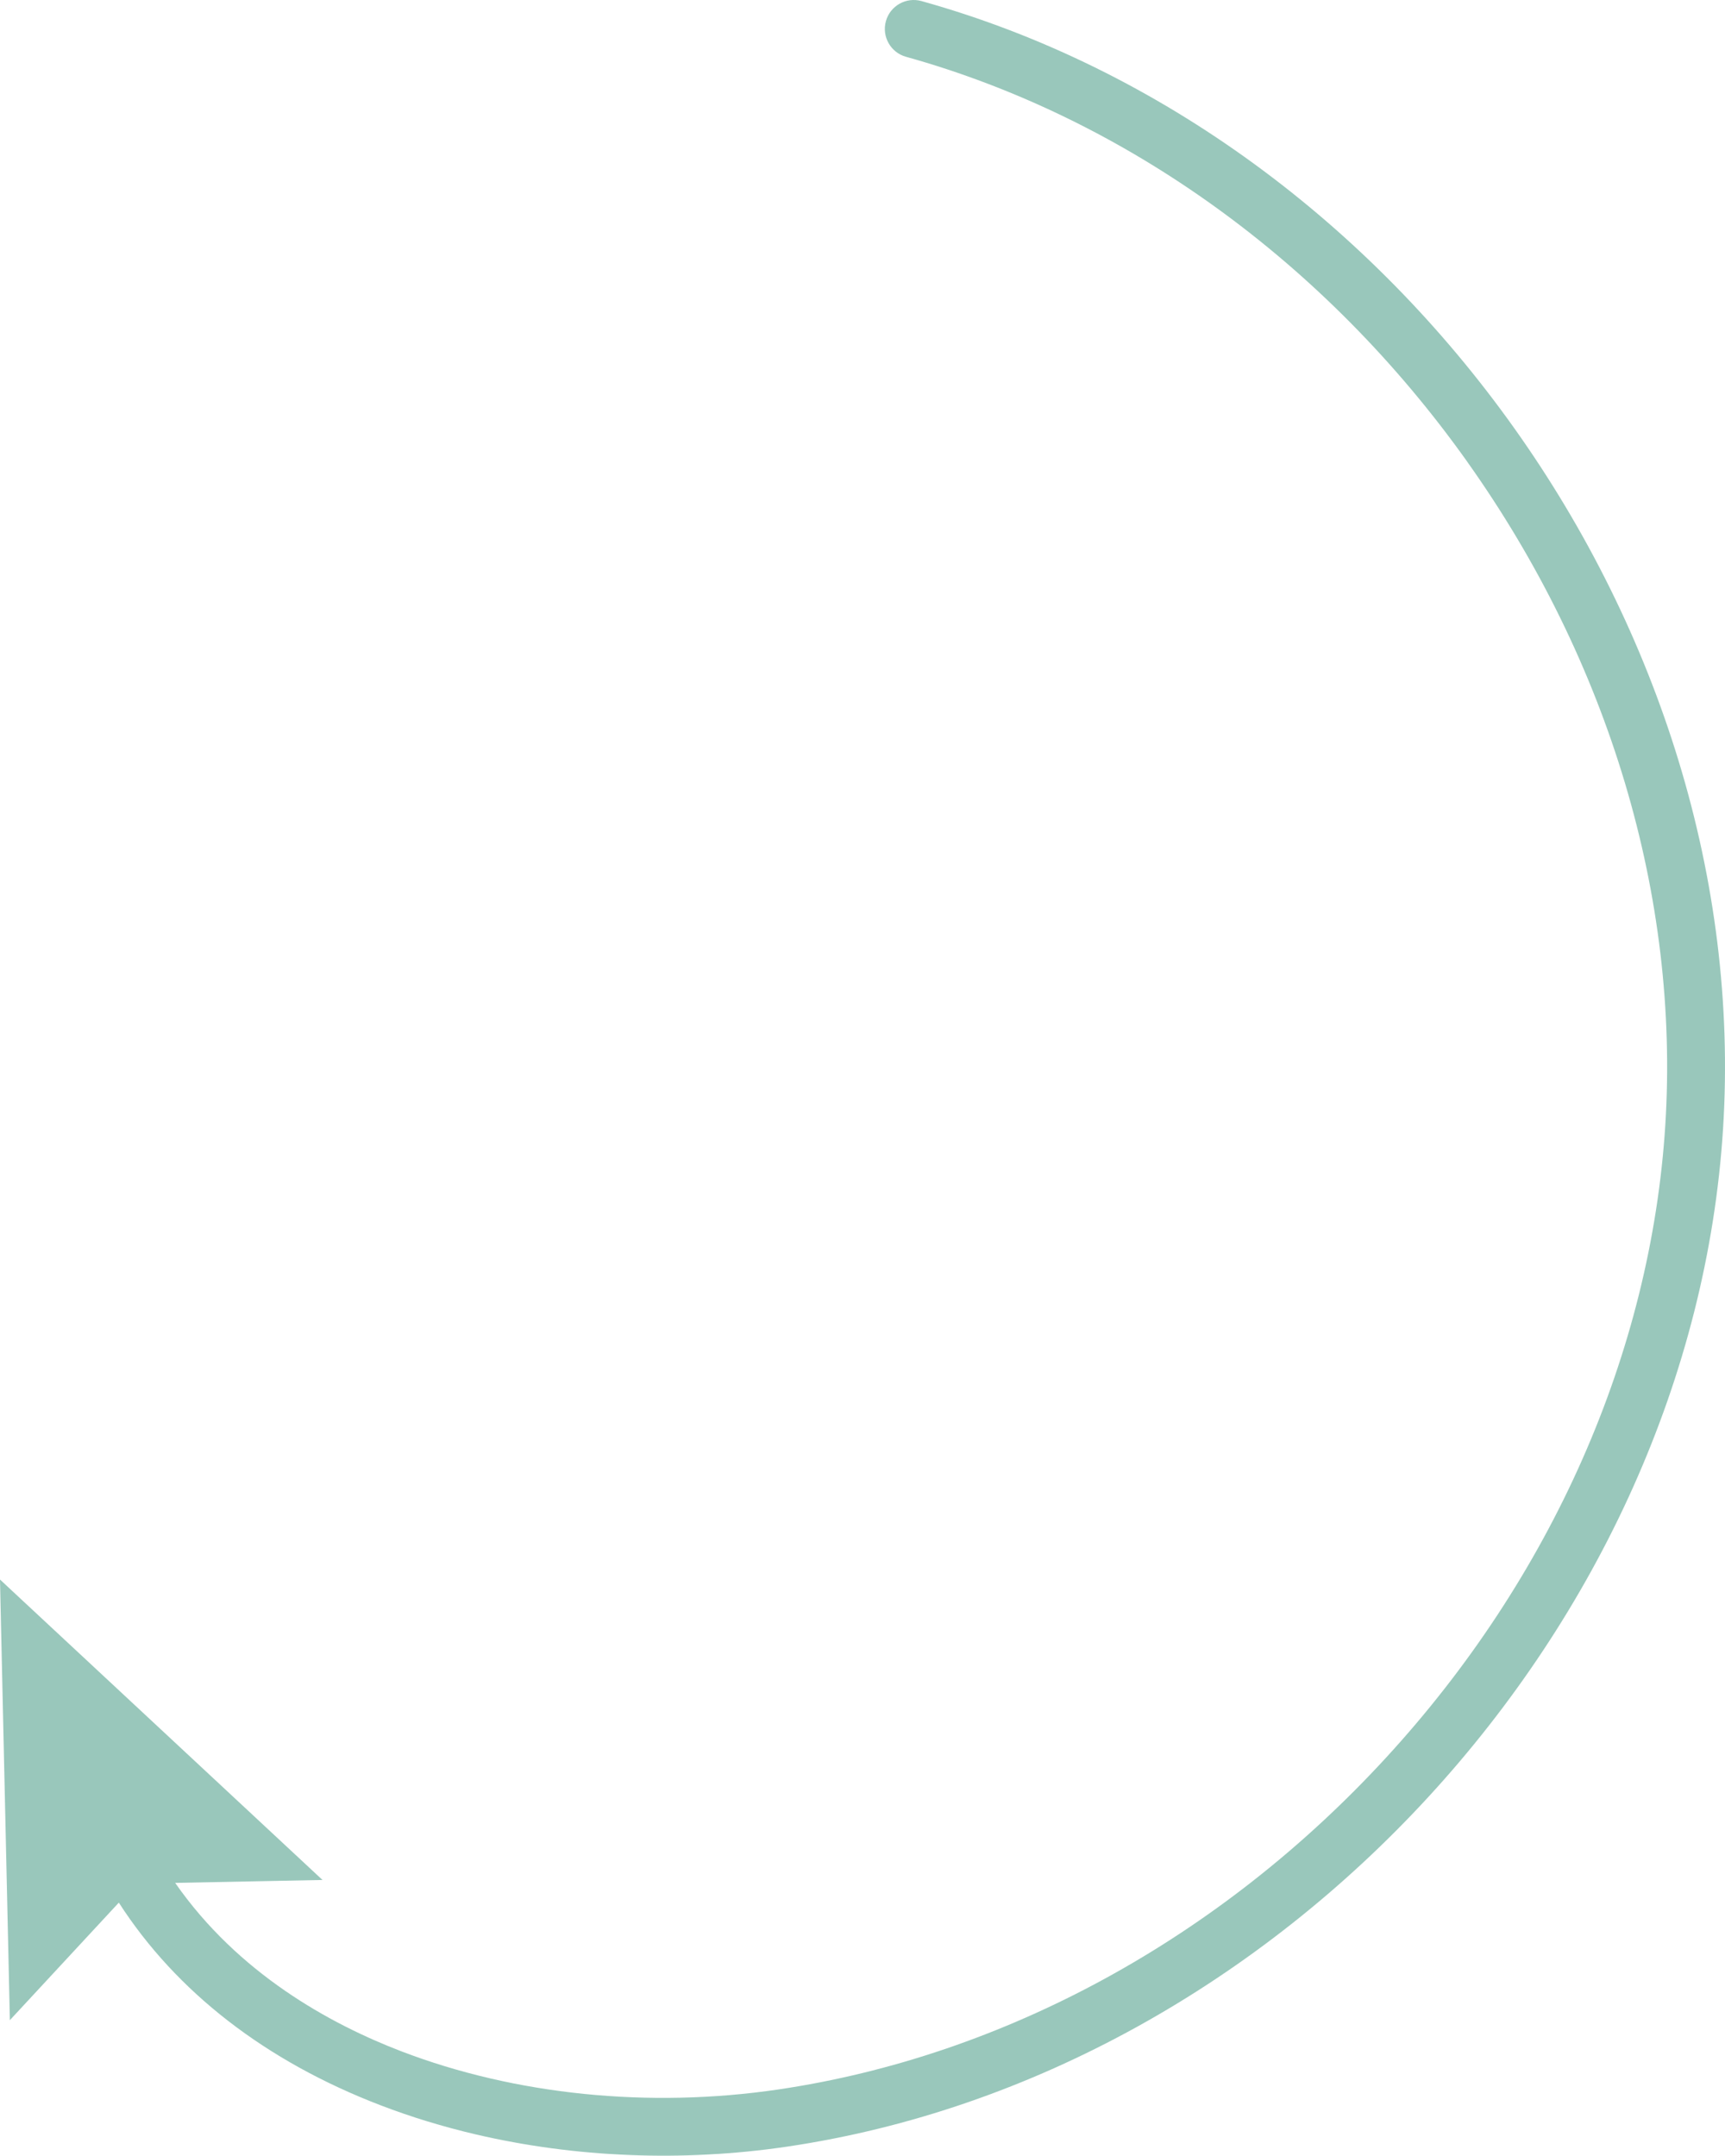 <?xml version="1.0" encoding="UTF-8"?>
<svg id="Layer_2" data-name="Layer 2" xmlns="http://www.w3.org/2000/svg" viewBox="0 0 447.42 559.2">
  <defs>
    <style>
      .cls-1 {
        fill: #359179;
        opacity: .5;
      }
    </style>
  </defs>
  <g id="Objects">
    <path class="cls-1" d="m380.57,119.78c-36.85-51.83-88.55-89.14-145.58-105.05-3.99-1.11-6.32-5.25-5.21-9.24,1.11-3.99,5.25-6.33,9.24-5.21,124.7,34.79,216.02,163.24,207.9,292.45-8.12,129.2-114.8,245.22-242.86,264.13-27.04,3.99-54.87,2.83-80.58-3.17-8.51-1.99-16.8-4.51-24.74-7.56-29.85-11.44-53.02-29.44-67.92-52.58l-28.26,30.49-2.56-114.3,83.65,77.93-38.21.76c16.3,23.43,40.04,36.55,58.66,43.69,29.56,11.33,64.28,14.84,97.76,9.9,58.57-8.65,114.54-39.19,157.58-86,43.04-46.81,68.79-105.14,72.5-164.23,3.71-59.09-14.54-120.18-51.38-172.01Z"/>
  </g>
</svg>